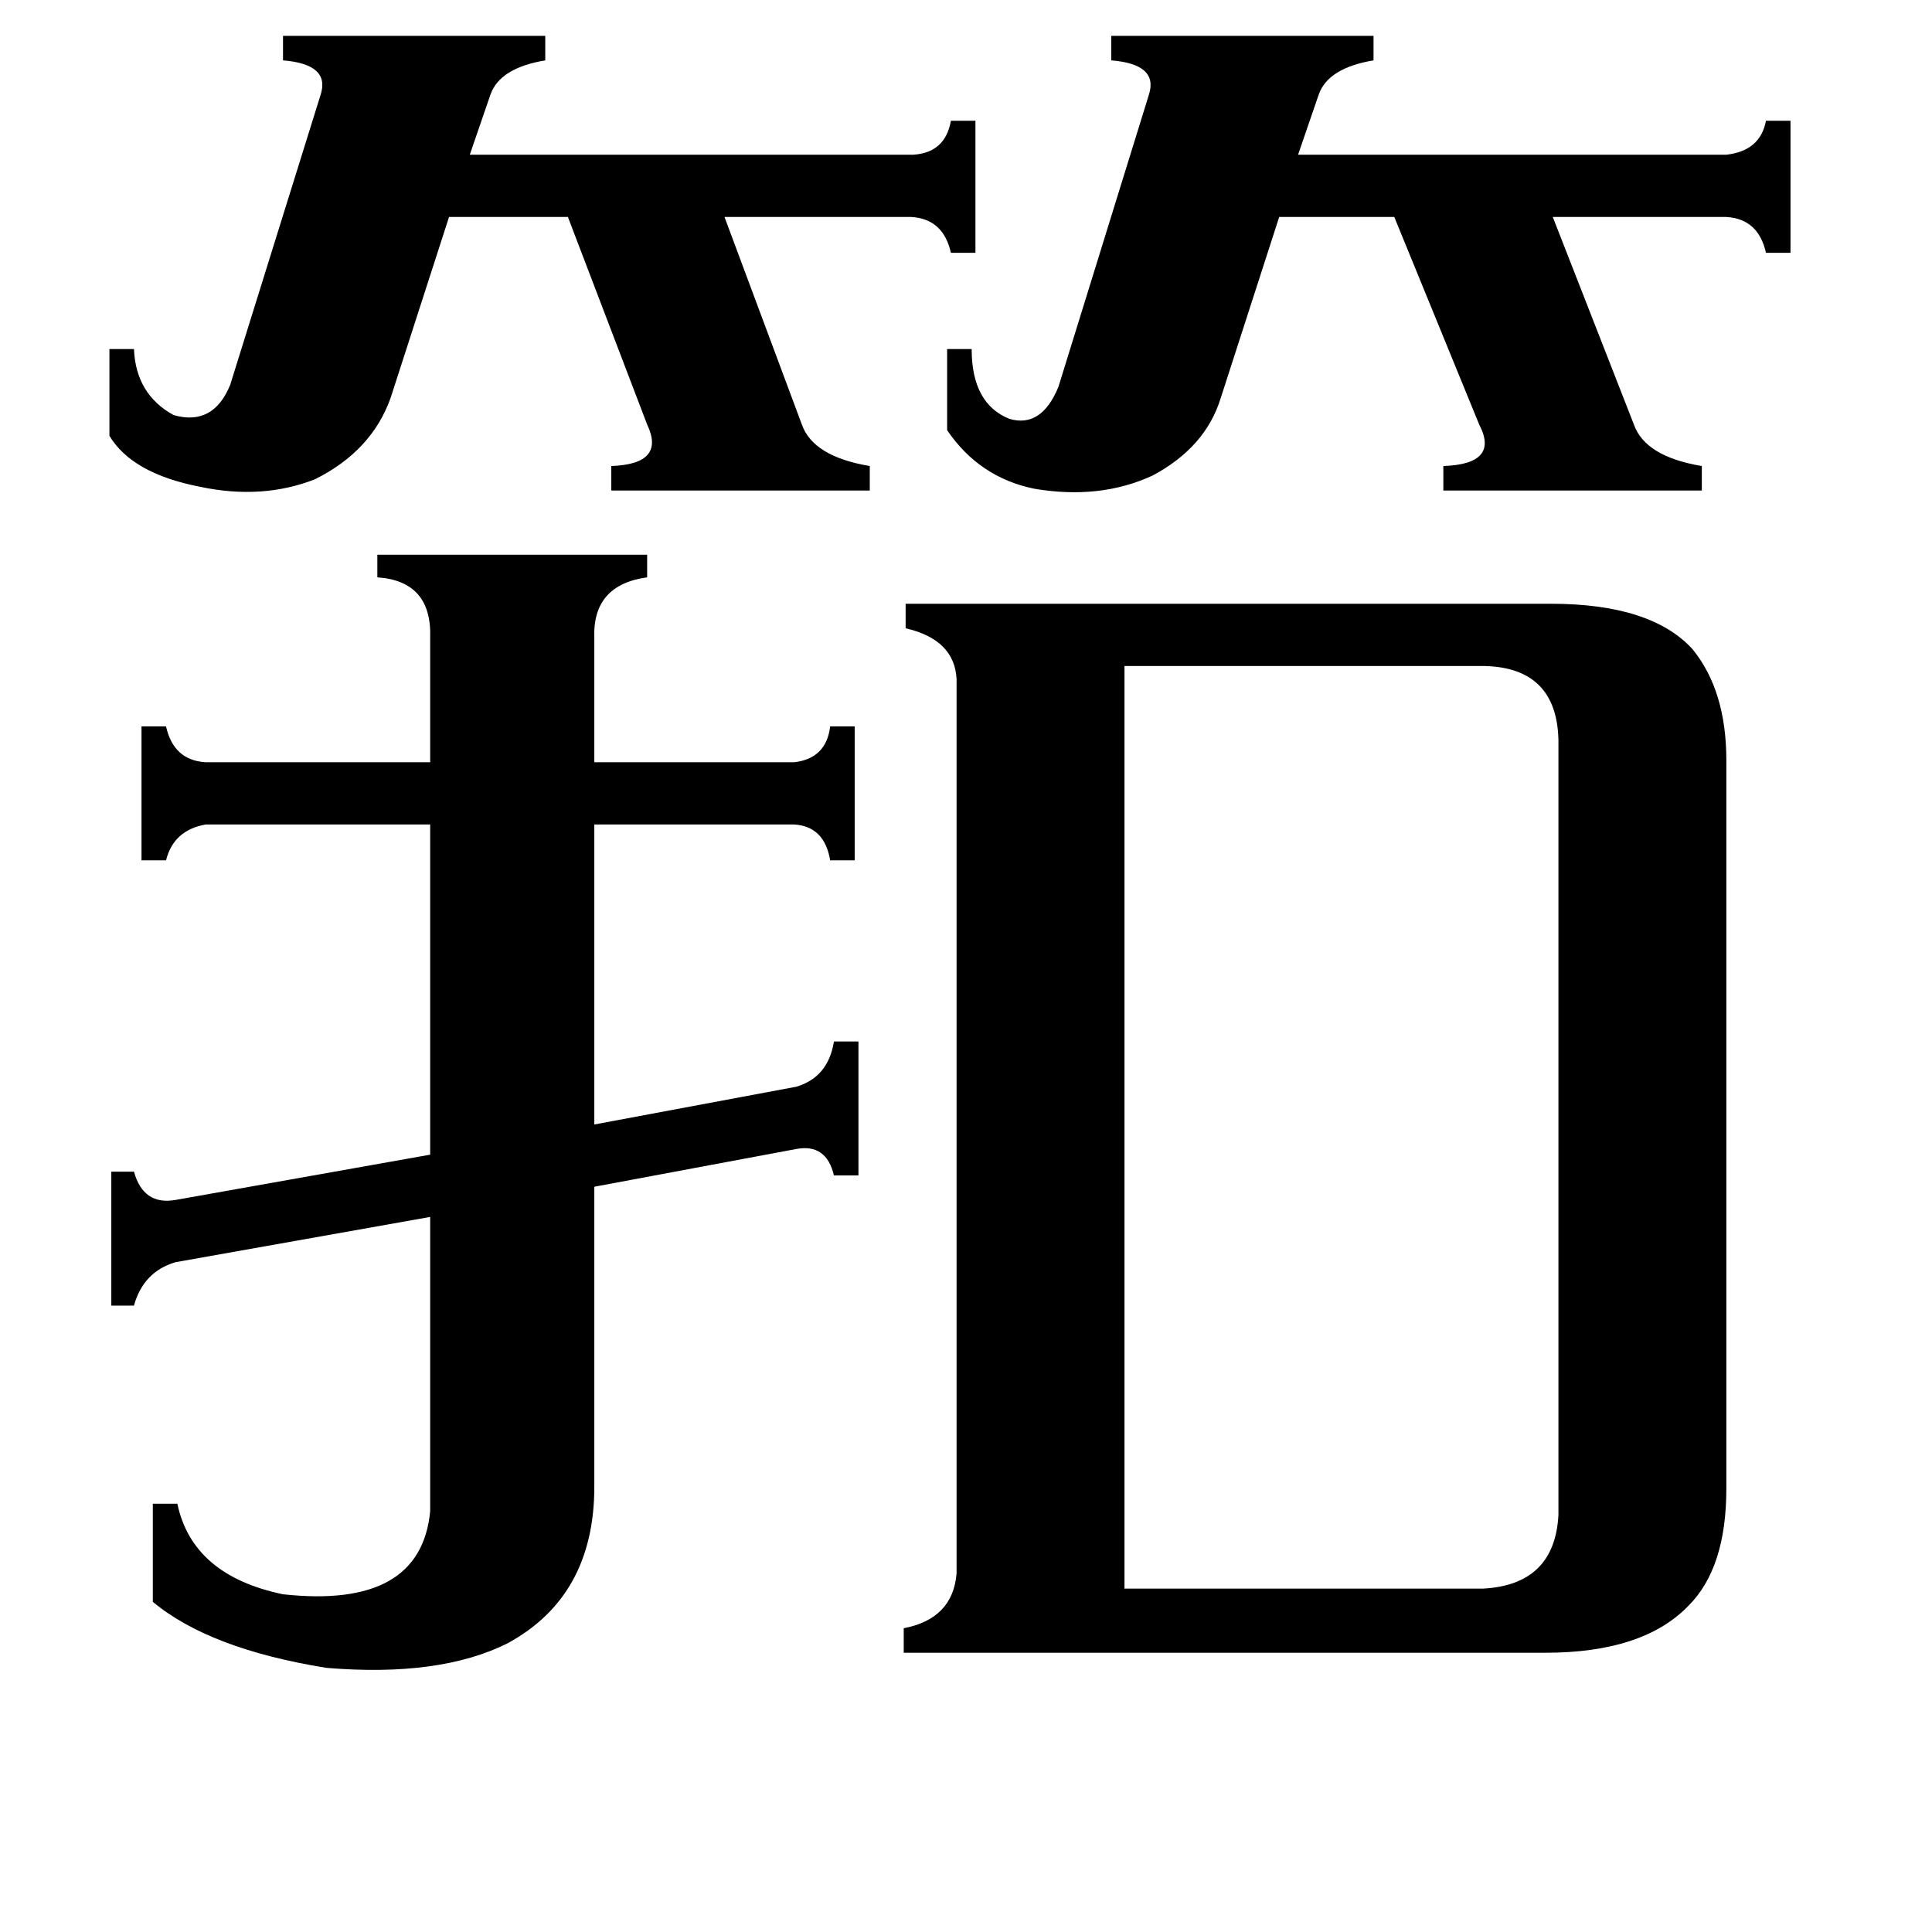 <svg xmlns="http://www.w3.org/2000/svg" viewBox="0 -800 1024 1024">
	<path fill="#000000" d="M502 -615H515Q515 -586 535 -578Q552 -573 561 -595L609 -750Q614 -766 589 -768V-781H728V-768Q704 -764 699 -750L688 -718H915Q933 -720 936 -736H949V-666H936Q932 -684 915 -685H823L866 -575Q872 -558 902 -553V-540H765V-553Q795 -554 784 -575L739 -685H678L647 -589Q639 -563 611 -548Q583 -535 548 -541Q519 -547 502 -572ZM58 -615H71Q72 -591 92 -580Q113 -574 122 -596L170 -750Q175 -766 150 -768V-781H289V-768Q265 -764 260 -750L249 -718H484Q501 -719 504 -736H517V-666H504Q500 -684 483 -685H384L425 -575Q431 -558 461 -553V-540H324V-553Q353 -554 343 -575L301 -685H238L207 -589Q197 -561 167 -546Q139 -535 106 -542Q70 -549 58 -569ZM228 -462Q229 -492 200 -494V-506H343V-494Q314 -490 315 -462V-396H421Q438 -398 440 -415H453V-344H440Q437 -362 421 -363H315V-204L422 -224Q439 -229 442 -248H455V-177H442Q438 -194 422 -191L315 -171V-12Q315 46 269 71Q233 89 173 84Q111 74 81 49V-3H94Q102 35 150 45Q223 53 228 1V-155L93 -131Q76 -126 71 -108H59V-179H71Q76 -161 93 -164L228 -188V-363H109Q92 -360 88 -344H75V-415H88Q92 -397 109 -396H228ZM596 42H786Q824 40 826 3V-408Q825 -446 787 -447H596ZM507 -440Q506 -461 480 -467V-480H822Q875 -480 897 -456Q915 -434 915 -397V-11Q915 31 895 51Q871 76 819 76H479V63Q505 58 507 34Z"/>
</svg>